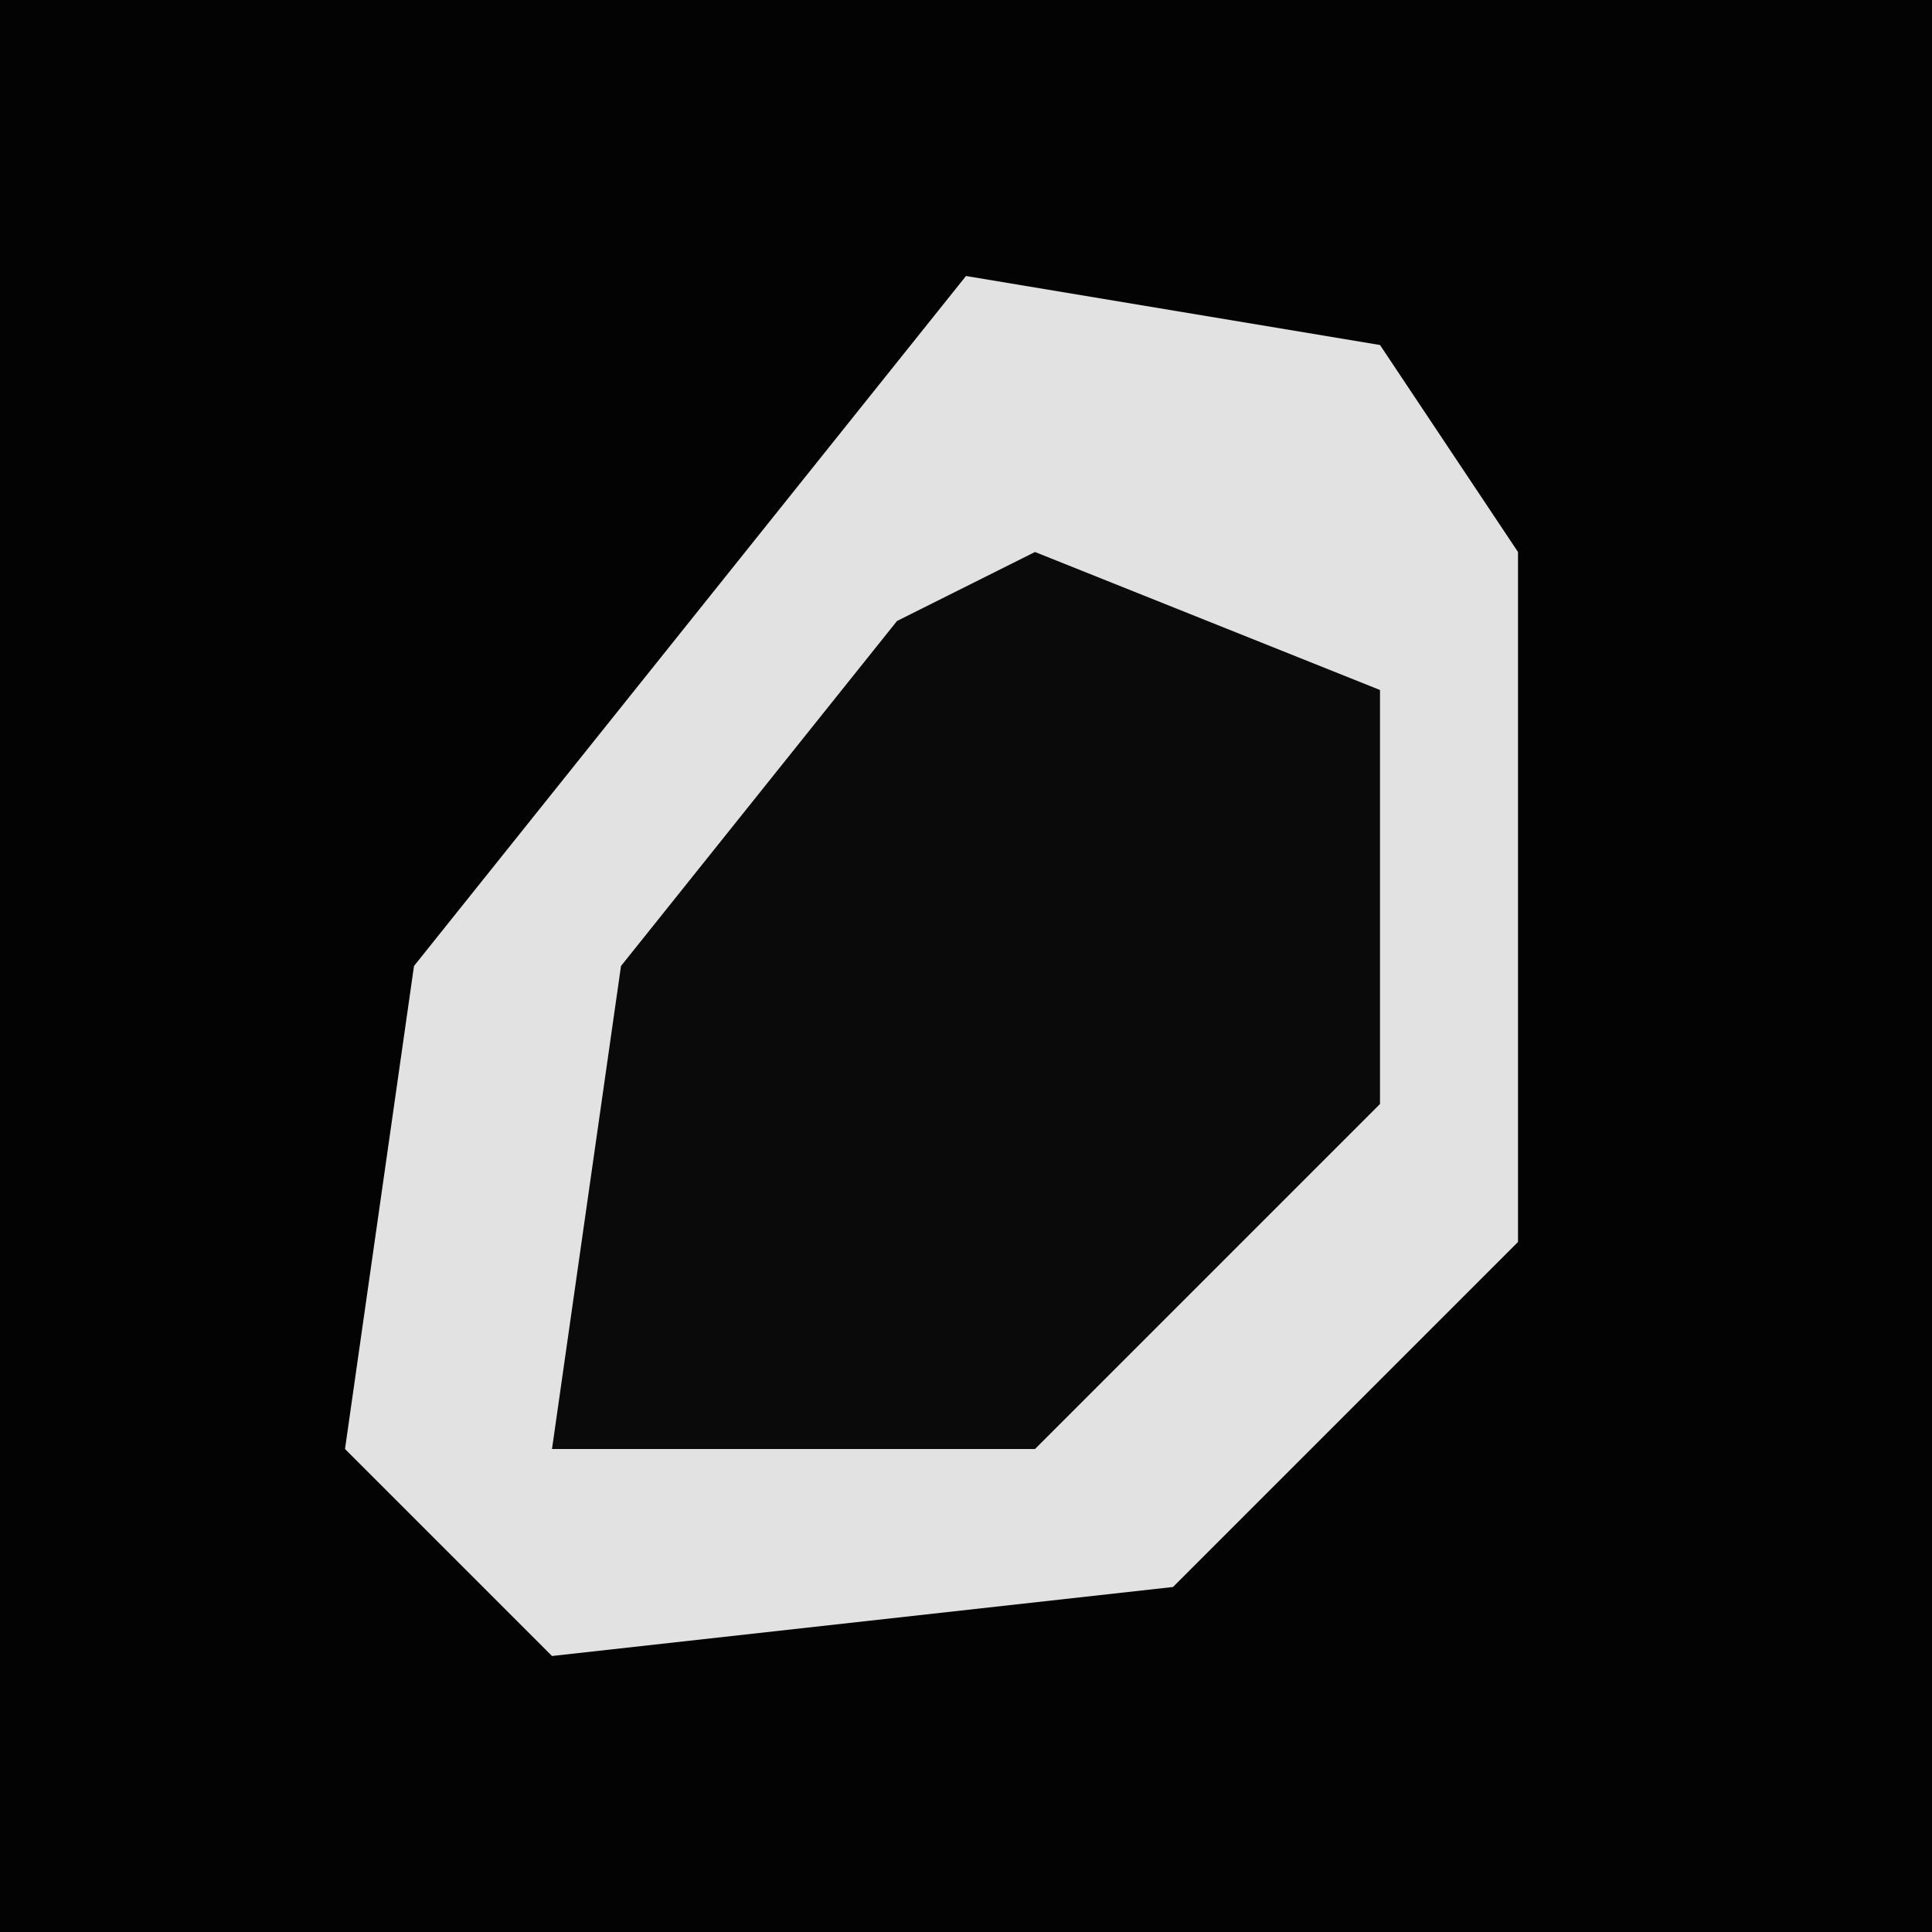 <?xml version="1.0" encoding="UTF-8"?>
<svg version="1.1" xmlns="http://www.w3.org/2000/svg" width="28" height="28">
<path d="M0,0 L28,0 L28,28 L0,28 Z " fill="#030303" transform="translate(0,0)"/>
<path d="M0,0 L6,1 L8,4 L8,14 L3,19 L-6,20 L-9,17 L-8,10 Z " fill="#E2E2E2" transform="translate(14,4)"/>
<path d="M0,0 L5,2 L5,8 L0,13 L-7,13 L-6,6 L-2,1 Z " fill="#0A0A0A" transform="translate(15,8)"/>
</svg>
